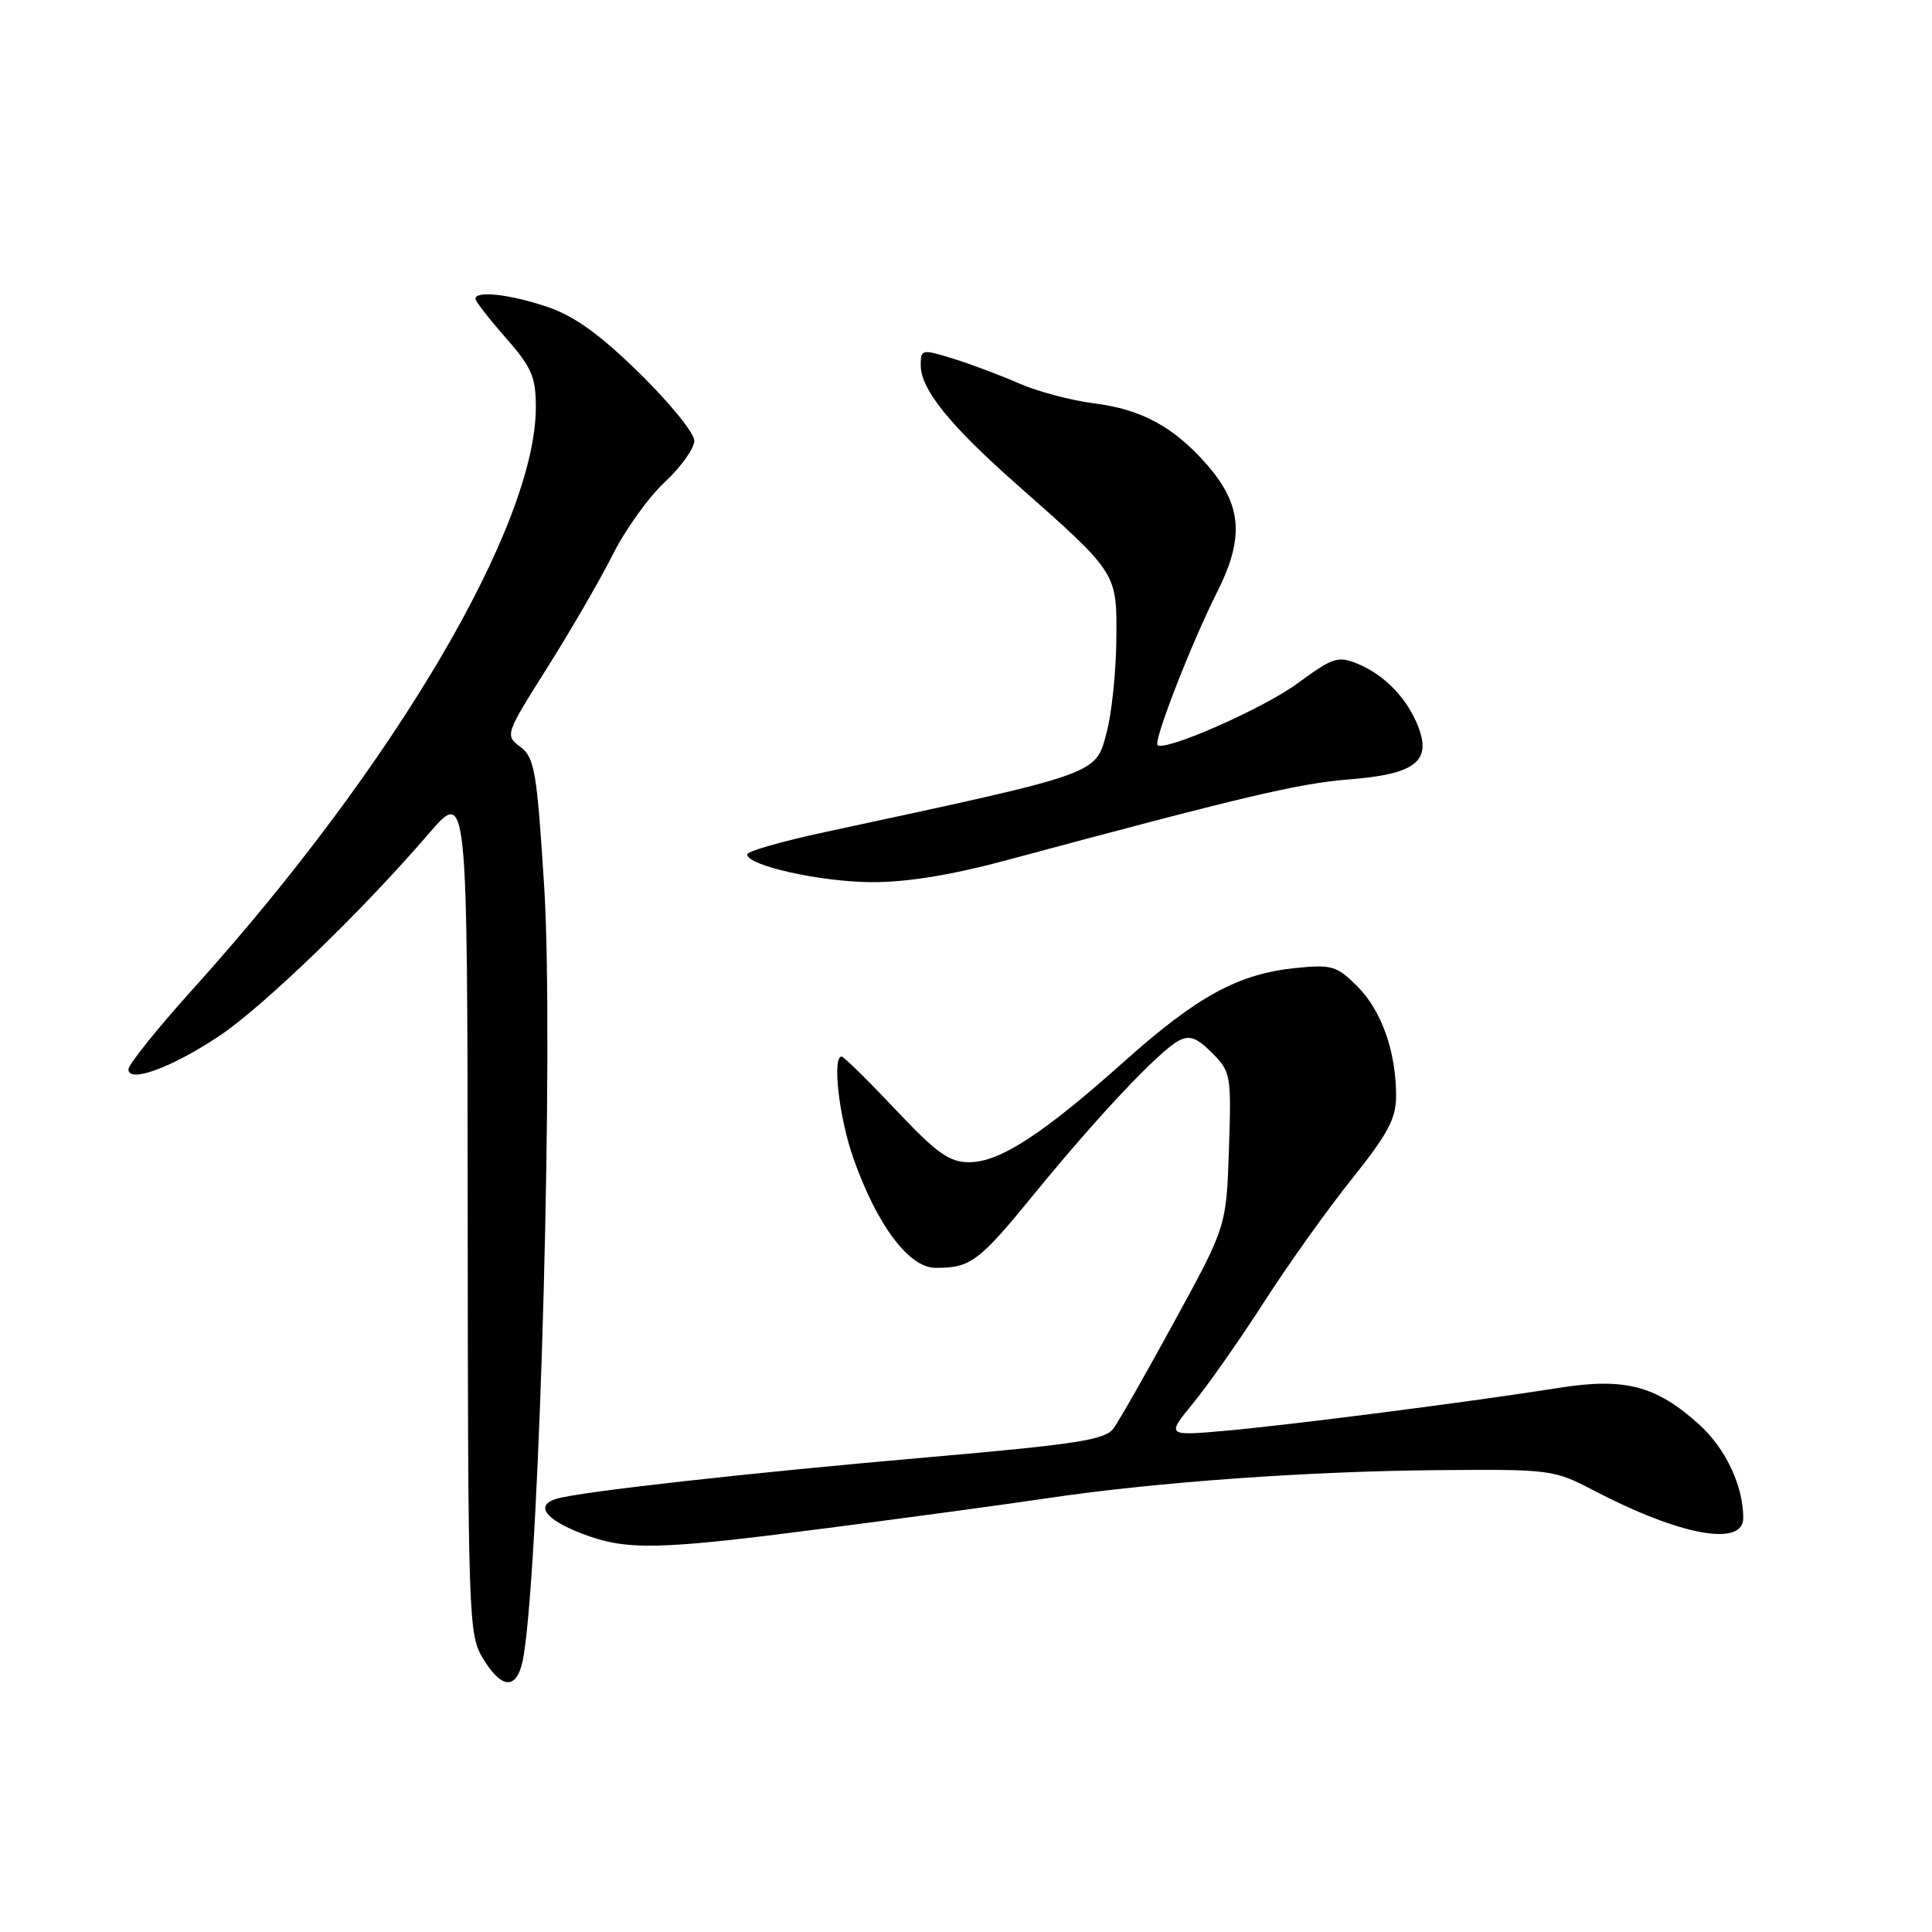 <?xml version="1.0" encoding="UTF-8" standalone="no"?>
<!DOCTYPE svg PUBLIC "-//W3C//DTD SVG 1.1//EN" "http://www.w3.org/Graphics/SVG/1.1/DTD/svg11.dtd" >
<svg xmlns="http://www.w3.org/2000/svg" xmlns:xlink="http://www.w3.org/1999/xlink" version="1.1" viewBox="0 0 256 256">
 <g >
 <path fill="currentColor"
d=" M 69.41 219.25 C 71.58 205.46 73.38 137.70 72.11 117.52 C 71.14 102.18 70.84 100.39 68.96 98.97 C 66.90 97.42 66.93 97.33 72.53 88.45 C 75.63 83.53 79.53 76.80 81.19 73.50 C 82.84 70.20 85.95 65.86 88.10 63.87 C 90.24 61.87 92.00 59.41 92.00 58.40 C 92.00 57.39 88.74 53.37 84.75 49.46 C 79.51 44.33 76.13 41.89 72.57 40.68 C 67.64 39.00 63.00 38.47 63.00 39.60 C 63.00 39.92 64.80 42.24 67.00 44.74 C 70.45 48.66 71.00 49.93 71.00 53.96 C 71.00 69.64 52.27 101.44 25.61 131.00 C 20.90 136.22 17.04 141.03 17.02 141.68 C 16.99 143.57 22.66 141.51 28.94 137.35 C 34.76 133.50 47.99 120.73 56.78 110.50 C 61.93 104.50 61.93 104.50 61.97 160.50 C 62.01 214.53 62.08 216.61 63.99 219.75 C 66.65 224.12 68.68 223.93 69.41 219.25 Z  M 109.85 202.45 C 120.66 201.05 133.78 199.27 139.00 198.49 C 153.13 196.39 173.42 194.94 190.55 194.80 C 205.40 194.67 205.90 194.74 211.13 197.47 C 222.62 203.48 231.01 205.02 230.99 201.13 C 230.98 196.84 228.65 191.91 225.11 188.72 C 219.45 183.61 215.28 182.52 206.62 183.89 C 195.32 185.69 171.24 188.79 162.52 189.57 C 154.53 190.28 154.53 190.28 158.13 185.89 C 160.10 183.48 164.33 177.45 167.51 172.50 C 170.69 167.55 175.93 160.21 179.15 156.19 C 183.91 150.24 185.00 148.20 184.99 145.19 C 184.99 139.34 183.06 133.90 179.85 130.69 C 177.12 127.97 176.47 127.78 171.63 128.27 C 164.05 129.06 158.64 132.01 149.00 140.62 C 138.19 150.28 132.47 154.00 128.43 154.00 C 125.78 154.00 124.13 152.82 118.64 147.00 C 115.01 143.15 111.80 140.00 111.52 140.00 C 110.25 140.00 111.18 148.09 113.07 153.45 C 116.19 162.33 120.44 168.00 123.97 168.00 C 128.63 168.00 129.71 167.19 137.10 158.13 C 145.46 147.90 153.56 139.31 156.15 137.92 C 157.62 137.13 158.56 137.47 160.60 139.51 C 163.09 142.00 163.17 142.44 162.84 152.29 C 162.50 162.50 162.50 162.50 155.67 175.00 C 151.92 181.88 148.26 188.30 147.54 189.28 C 146.43 190.79 142.69 191.37 123.37 193.06 C 99.31 195.15 76.73 197.67 73.69 198.61 C 70.88 199.48 72.25 201.34 77.08 203.20 C 83.08 205.50 87.05 205.41 109.85 202.45 Z  M 133.50 113.95 C 164.82 105.52 172.10 103.80 178.72 103.28 C 187.43 102.60 189.68 100.92 187.96 96.39 C 186.54 92.62 183.51 89.45 179.93 87.97 C 177.30 86.88 176.63 87.10 171.93 90.55 C 167.39 93.89 154.31 99.64 153.38 98.72 C 152.83 98.16 157.92 85.10 161.26 78.48 C 164.93 71.23 164.57 66.86 159.88 61.52 C 155.52 56.55 151.23 54.23 144.99 53.45 C 141.97 53.07 137.47 51.88 135.00 50.79 C 132.53 49.71 128.59 48.23 126.25 47.51 C 122.14 46.24 122.00 46.27 122.00 48.40 C 122.00 51.58 125.84 56.34 134.73 64.19 C 148.13 76.03 148.01 75.85 147.92 84.77 C 147.88 89.02 147.31 94.48 146.67 96.91 C 145.13 102.70 146.22 102.31 109.25 110.27 C 103.61 111.48 99.00 112.80 99.00 113.21 C 99.00 114.69 108.71 116.86 115.50 116.89 C 120.19 116.91 126.13 115.94 133.50 113.95 Z "/>
</g>
</svg>